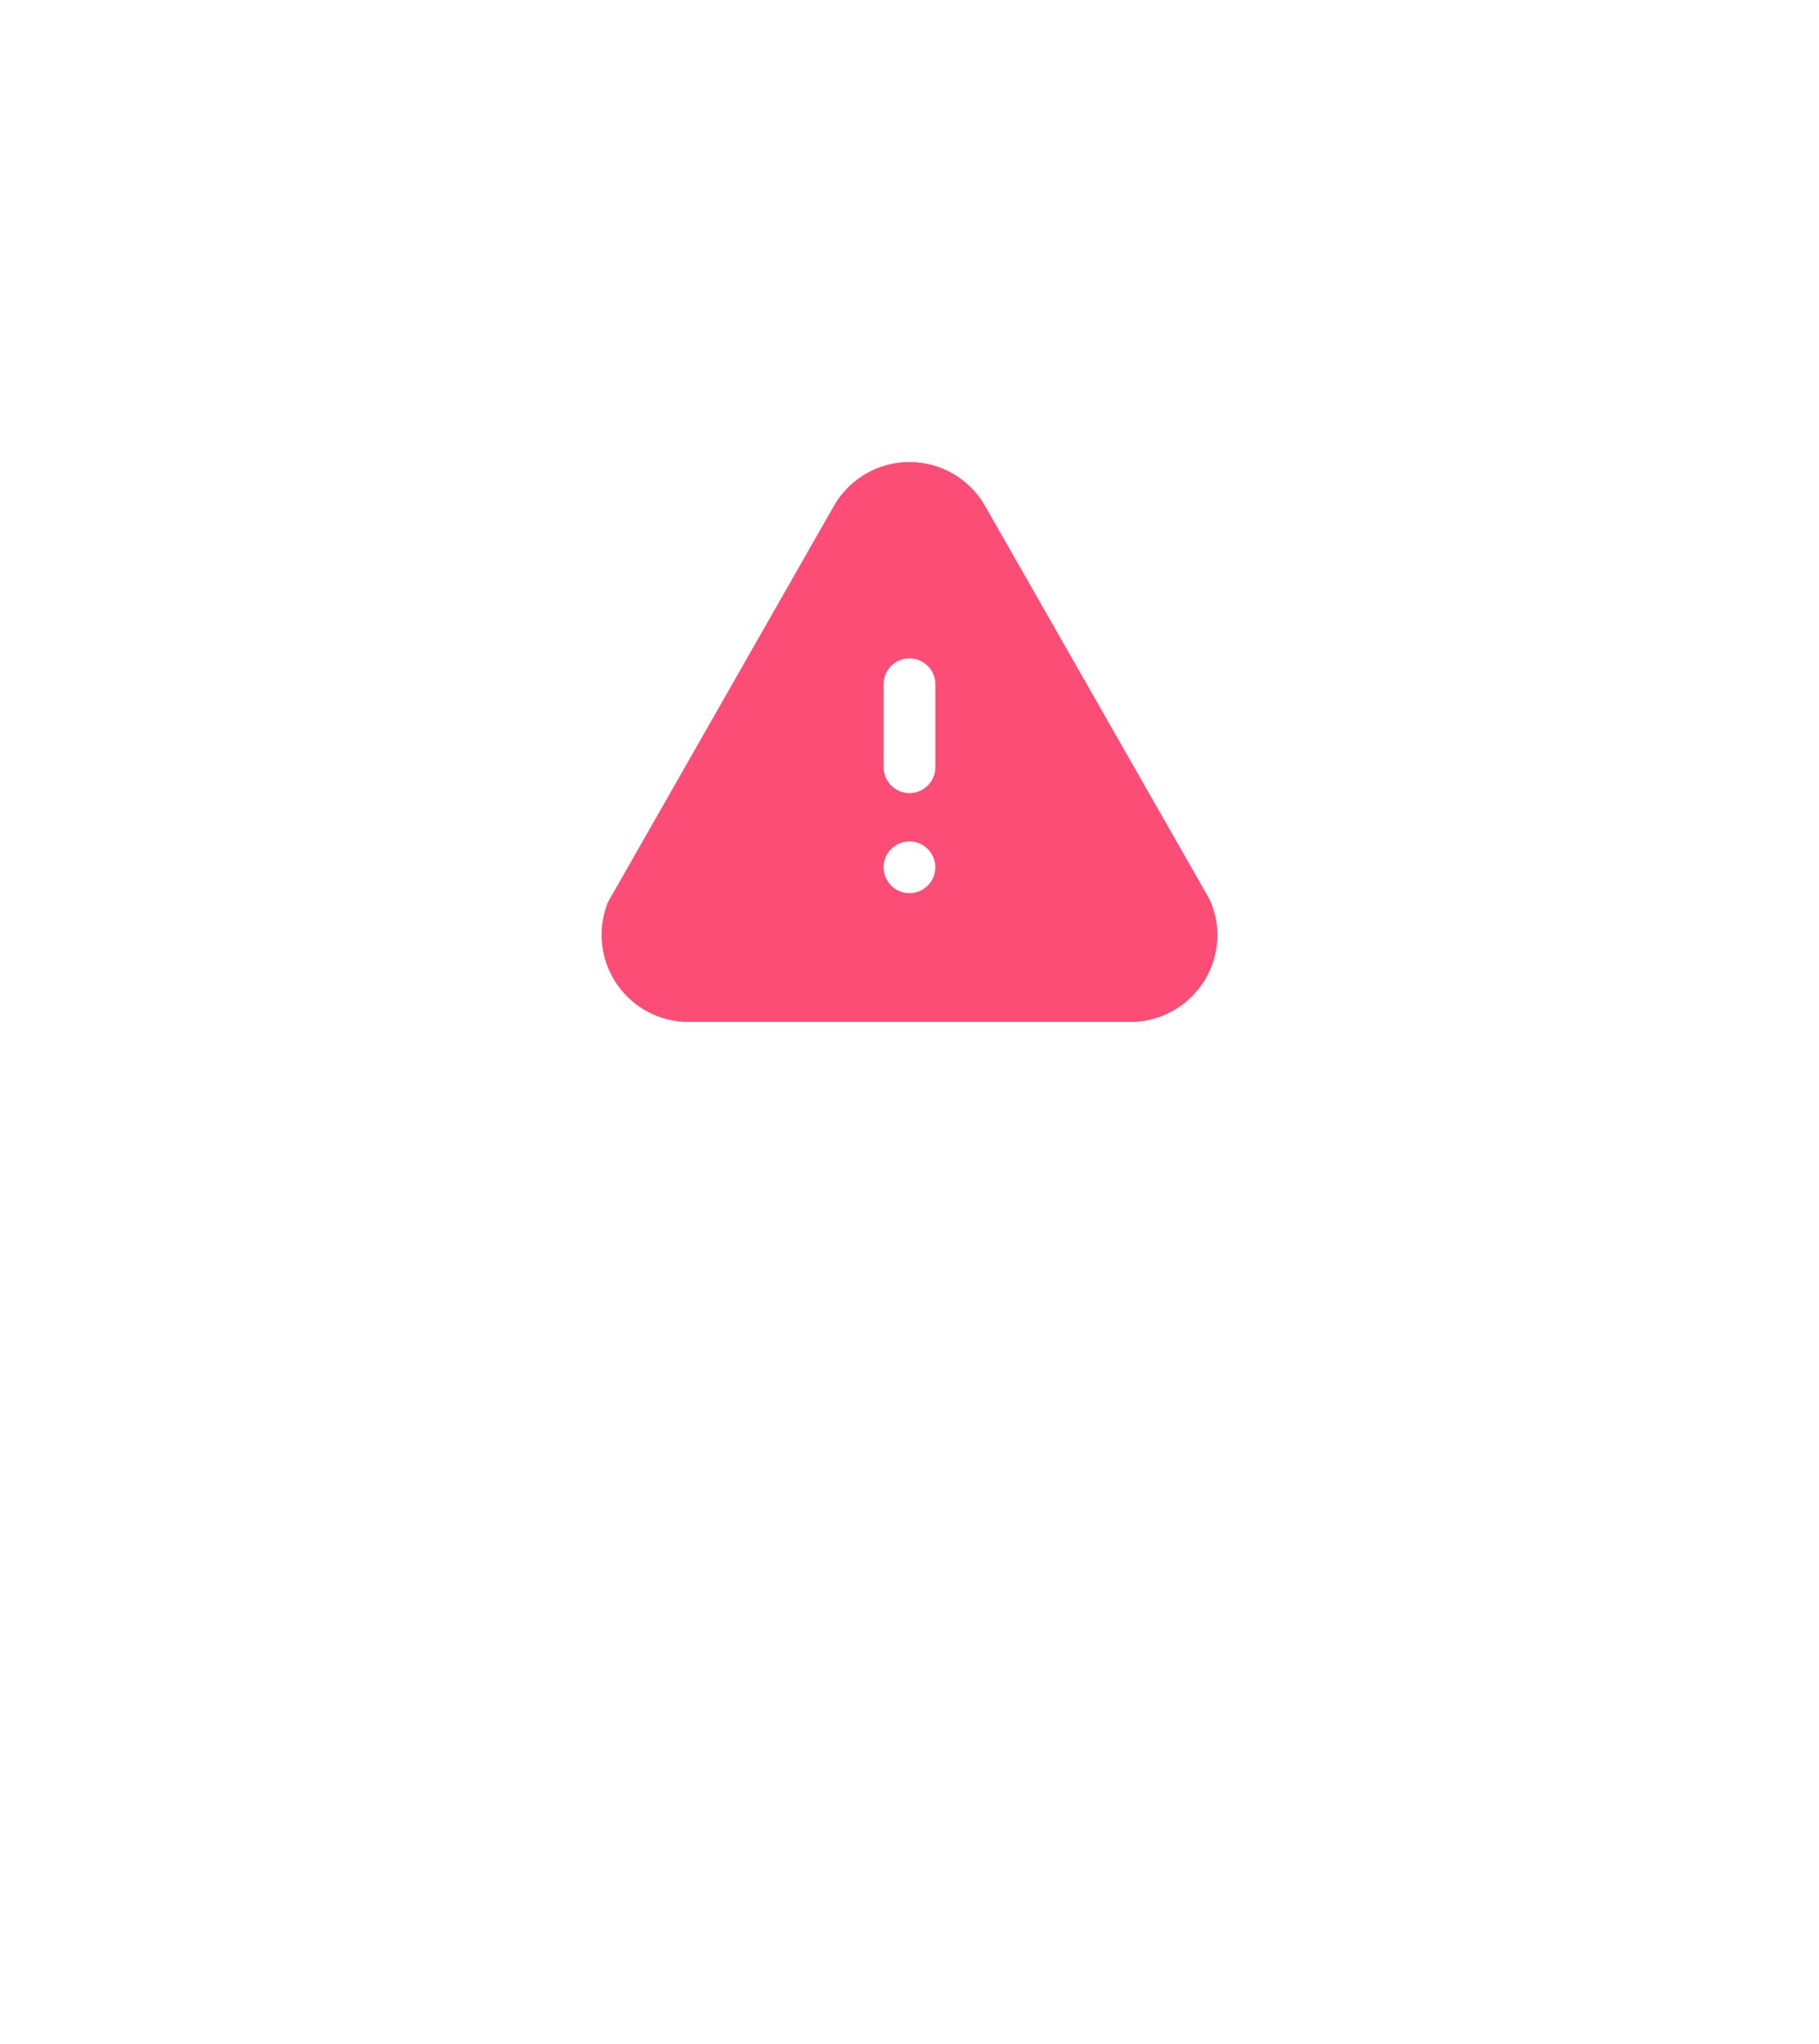 <svg xmlns="http://www.w3.org/2000/svg" xmlns:xlink="http://www.w3.org/1999/xlink" width="65" height="73" viewBox="0 0 65 73">
  <defs>
    <filter id="Union_2" x="0" y="0" width="65" height="73" filterUnits="userSpaceOnUse">
      <feOffset dy="5" input="SourceAlpha"/>
      <feGaussianBlur stdDeviation="4.5" result="blur"/>
      <feFlood flood-color="#242f57" flood-opacity="0.2"/>
      <feComposite operator="in" in2="blur"/>
      <feComposite in="SourceGraphic"/>
    </filter>
  </defs>
  <g id="Alerte" transform="translate(-281.525 -204.815)">
    <g id="Groupe_594" data-name="Groupe 594" transform="translate(333.847 214.309) rotate(90)" opacity="0.894">
      <g transform="matrix(0, -1, 1, 0, -9.49, 52.32)" filter="url(#Union_2)">
        <path id="Union_2-2" data-name="Union 2" d="M0,18.78A18.891,18.891,0,0,1,19,0h0A18.891,18.891,0,0,1,38,18.78h0v.4A18.76,18.76,0,0,1,27.859,35.8a8.765,8.765,0,0,0-3.566,3.436l-3.308,5.813A1.816,1.816,0,0,1,19.325,46a1.731,1.731,0,0,1-1.4-.867l-3.021-5.307a8.859,8.859,0,0,0-3.987-3.642A18.776,18.776,0,0,1,0,19.177Z" transform="translate(13.5 8.5)" fill="#fff"/>
      </g>
      <g id="Groupe_828" data-name="Groupe 828" transform="translate(3.25 34.294) rotate(-90)">
        <g id="Groupe_46" data-name="Groupe 46" transform="translate(3.472 3.756)">
          <path id="Fill_5" data-name="Fill 5" d="M3,20H2.952A3.112,3.112,0,0,1,.229,15.716L8.282,1.6a3.111,3.111,0,0,1,5.441.01l8,14.013A3.164,3.164,0,0,1,22,16.727,3.114,3.114,0,0,1,19.047,20H3Z" transform="translate(0 0)" fill="#fc3867"/>
          <path id="Combined_Shape" data-name="Combined Shape" d="M0,7.46a.924.924,0,1,1,.924.916A.925.925,0,0,1,0,7.46ZM0,3.877V.916a.924.924,0,0,1,1.849,0V3.877A.924.924,0,0,1,0,3.877Z" transform="translate(10.075 7.026)" fill="#fff"/>
        </g>
      </g>
    </g>
  </g>
</svg>
